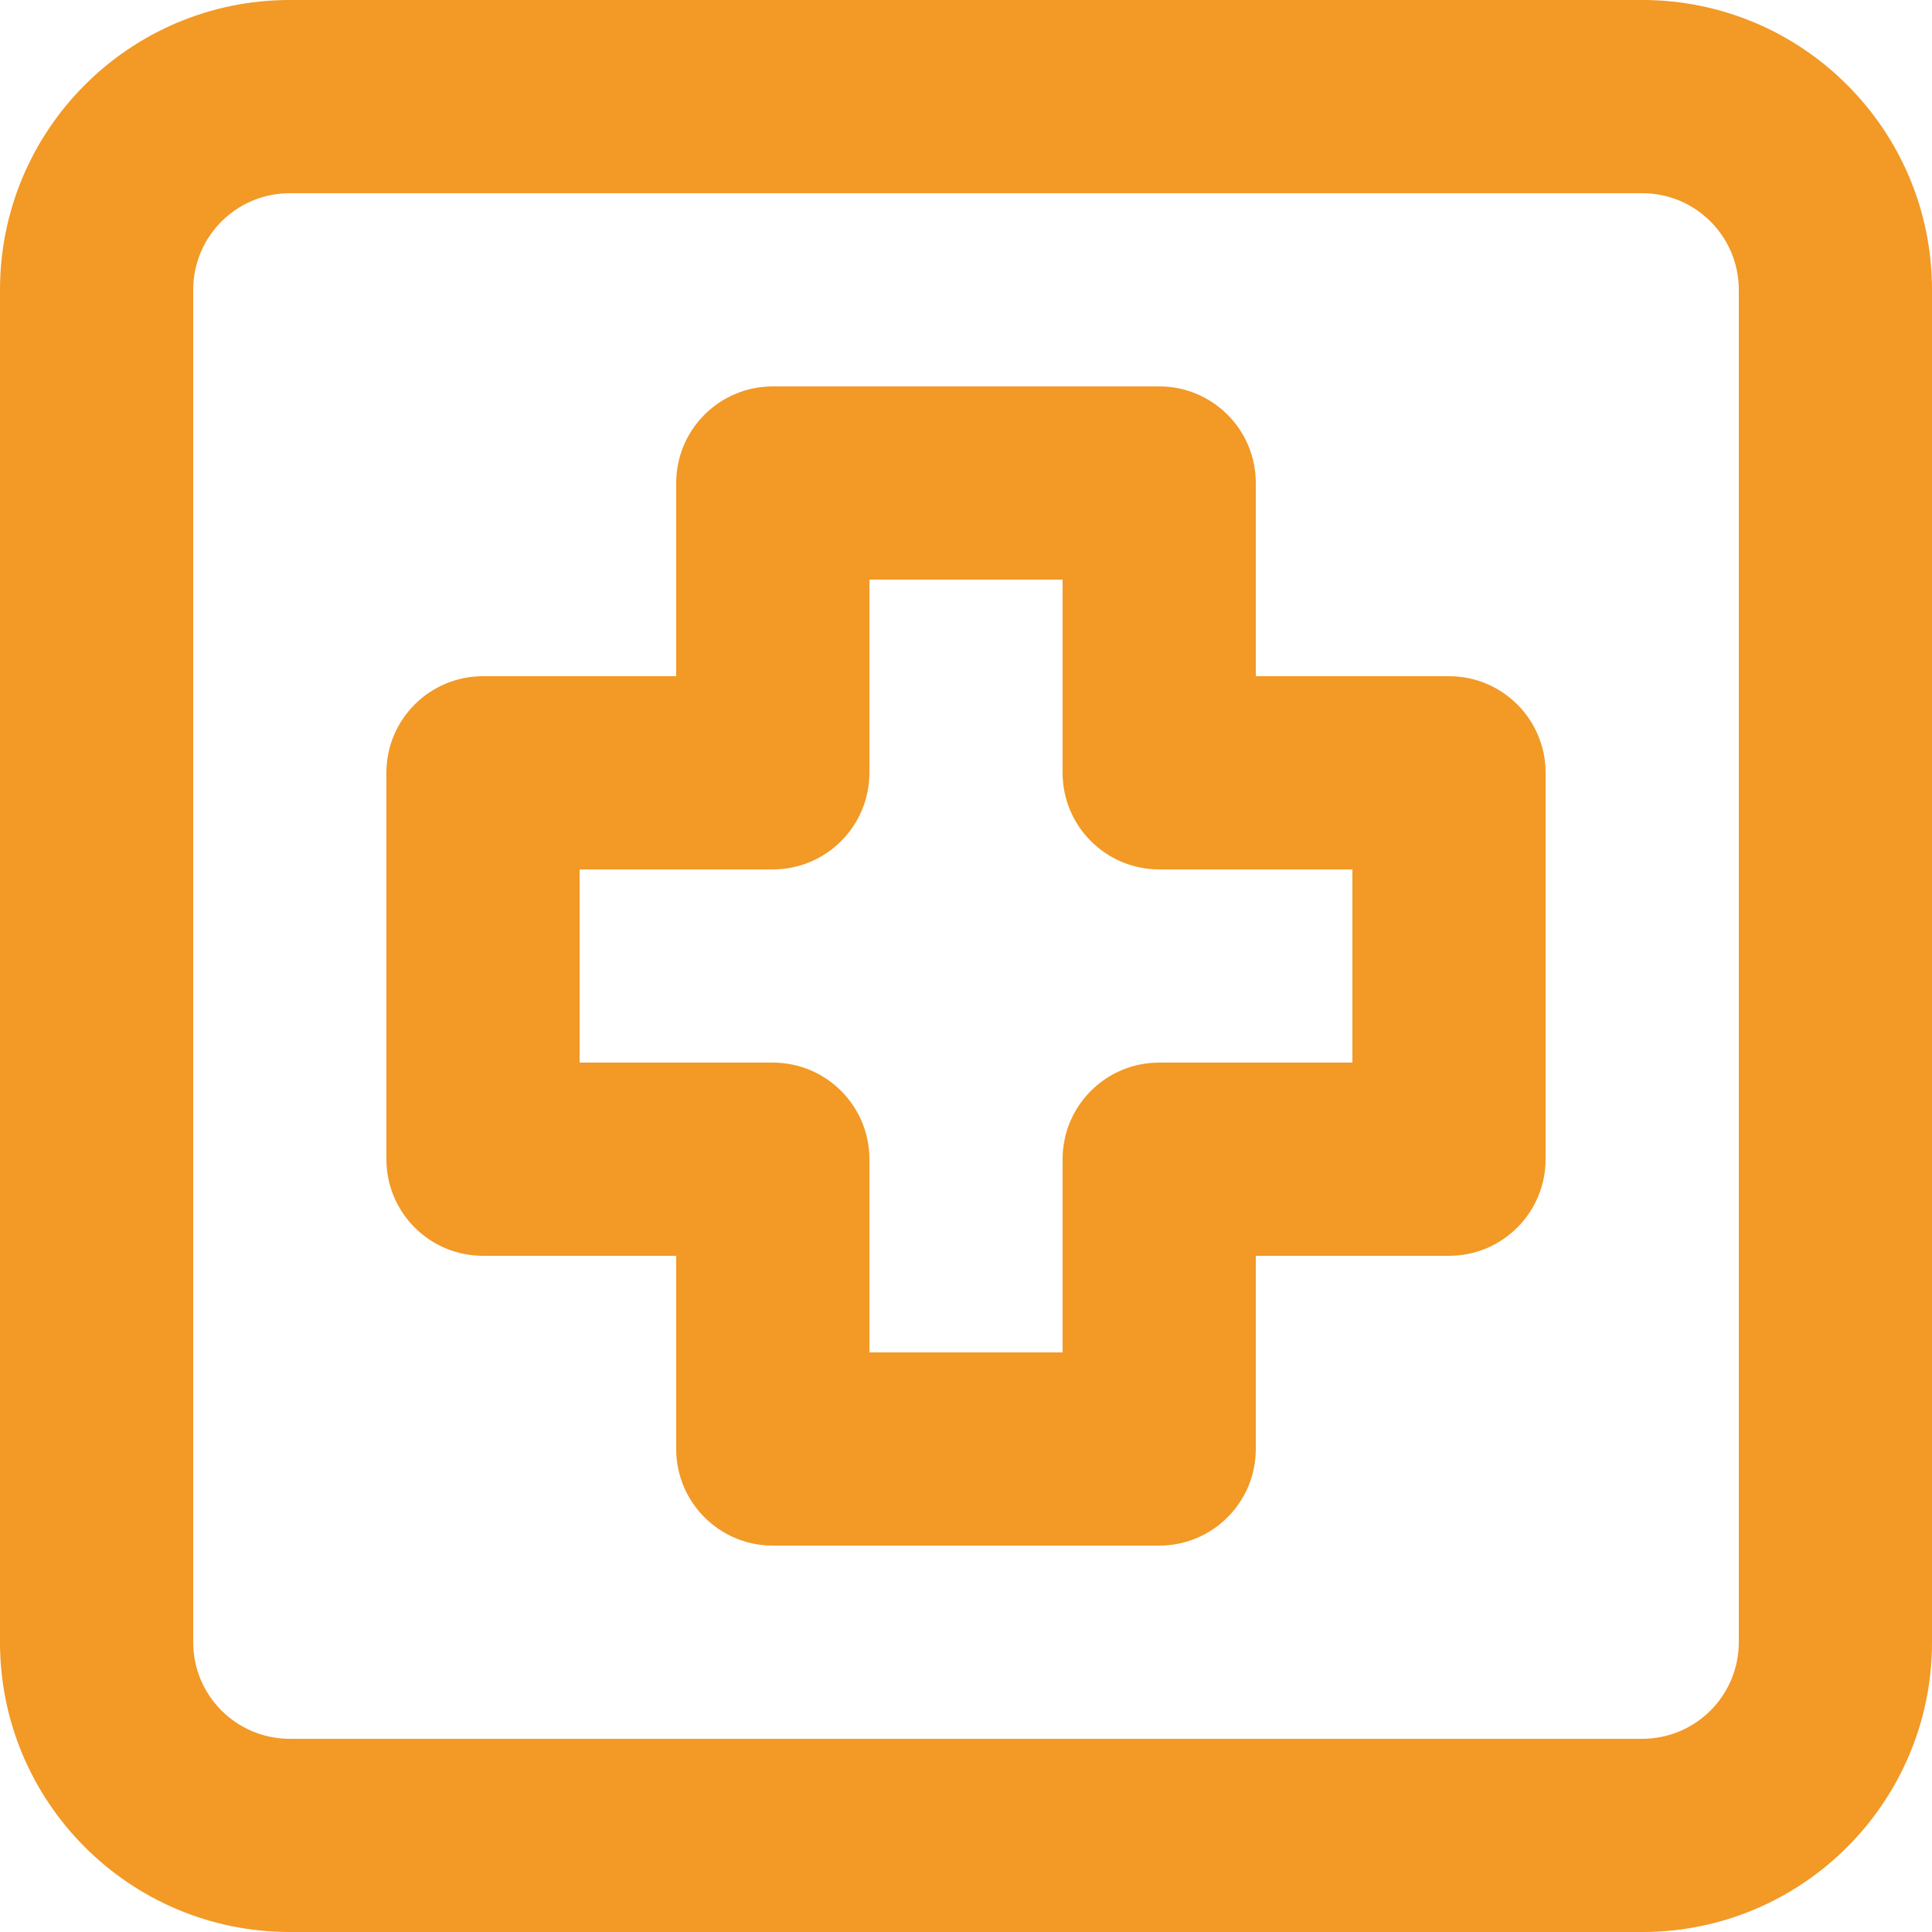 <?xml version="1.0" encoding="UTF-8"?>
<svg width="32px" height="32px" viewBox="0 0 32 32" version="1.1" xmlns="http://www.w3.org/2000/svg" xmlns:xlink="http://www.w3.org/1999/xlink">
    <!-- Generator: sketchtool 64 (101010) - https://sketch.com -->
    <title>878246D8-E4F6-47DD-8C53-2D6530063942@3x</title>
    <desc>Created with sketchtool.</desc>
    <g id="Page-1" stroke="none" stroke-width="1" fill="none" fill-rule="evenodd">
        <g id="Rubric---Dashboard" transform="translate(-731, -364)" fill="#F29926" fill-rule="nonzero">
            <g id="Provider-icons" transform="translate(472, 211)">
                <g id="medical-yellow" transform="translate(259, 153)">
                    <path d="M27.2,-7.10542736e-16 L4.8,-7.10542736e-16 C2.149,-7.10542736e-16 -7.10542736e-16,2.149 -7.10542736e-16,4.8 L-7.10542736e-16,27.2 C-7.10542736e-16,29.851 2.149,32 4.8,32 L27.2,32 C29.851,32 32,29.851 32,27.2 L32,4.8 C32,2.149 29.851,-7.10542736e-16 27.2,-7.10542736e-16 Z M28.8,27.2 C28.8,28.084 28.084,28.8 27.2,28.8 L4.8,28.8 C3.916,28.8 3.2,28.084 3.2,27.2 L3.2,4.8 C3.2,3.916 3.916,3.2 4.8,3.2 L27.2,3.2 C28.084,3.2 28.8,3.916 28.8,4.8 L28.8,27.2 Z M24,11.2 L20.8,11.2 L20.8,8 C20.8,7.116 20.084,6.4 19.2,6.4 L12.8,6.4 C11.916,6.4 11.2,7.116 11.2,8 L11.2,11.2 L8,11.2 C7.116,11.2 6.4,11.916 6.4,12.8 L6.4,19.2 C6.4,20.084 7.116,20.8 8,20.8 L11.2,20.8 L11.2,24 C11.2,24.884 11.916,25.6 12.8,25.6 L19.2,25.6 C20.084,25.6 20.8,24.884 20.8,24 L20.8,20.8 L24,20.8 C24.884,20.8 25.6,20.084 25.6,19.2 L25.6,12.8 C25.6,11.916 24.884,11.2 24,11.2 Z M22.4,17.6 L19.2,17.6 C18.316,17.6 17.6,18.316 17.6,19.2 L17.6,22.4 L14.4,22.4 L14.4,19.2 C14.4,18.316 13.684,17.6 12.8,17.6 L9.6,17.6 L9.6,14.4 L12.8,14.4 C13.684,14.4 14.4,13.684 14.4,12.8 L14.4,9.6 L17.6,9.6 L17.6,12.8 C17.6,13.684 18.316,14.4 19.2,14.4 L22.4,14.4 L22.4,17.6 Z" id="Shape"></path>
                </g>
            </g>
        </g>
    </g>
</svg>